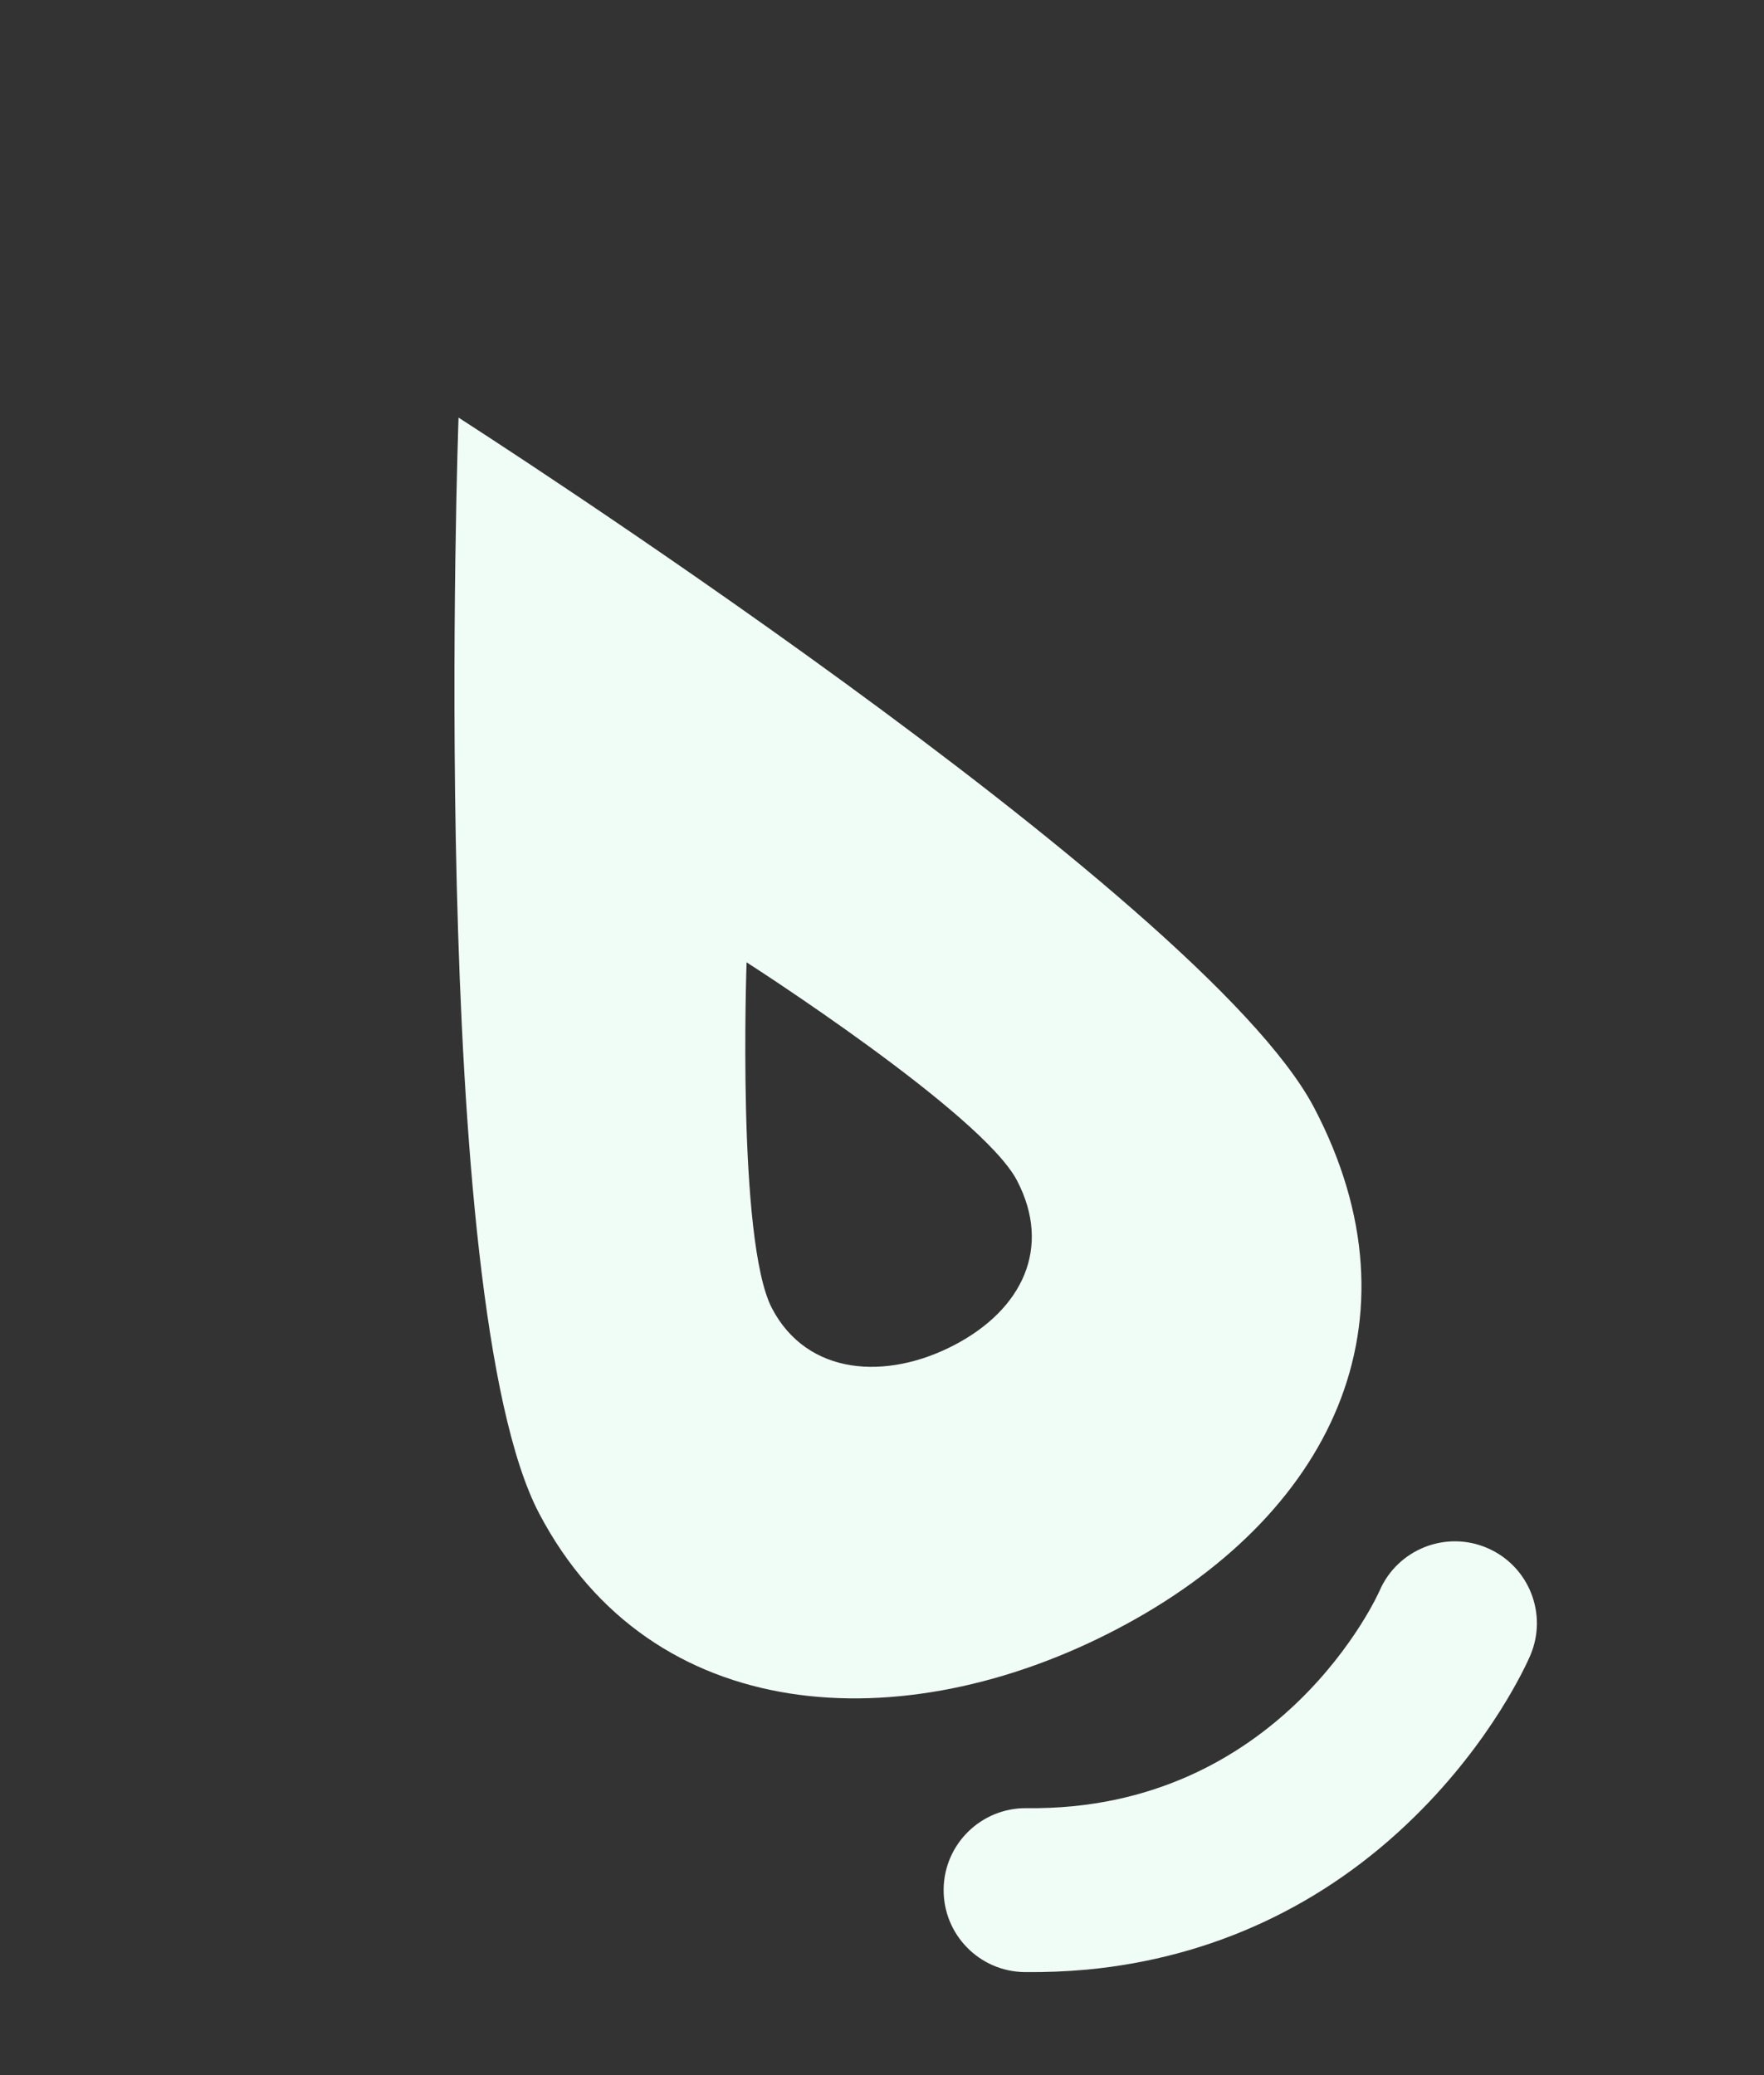 <svg width="17" height="20" viewBox="0 0 17 20" fill="none" xmlns="http://www.w3.org/2000/svg">
<rect x="0" y="0" width="17" height="20" fill="#333333" stroke="none"/>
<path d="M12.665 10.677C11.585 8.616 4.419 4.025 4.419 4.025C4.419 4.025 4.115 12.525 5.195 14.585C6.276 16.646 8.699 16.782 10.761 15.703C12.824 14.624 13.745 12.738 12.665 10.677ZM9.198 12.963C8.547 13.304 7.781 13.261 7.44 12.61C7.099 11.959 7.195 9.275 7.195 9.275C7.195 9.275 9.458 10.725 9.8 11.376C10.141 12.027 9.85 12.622 9.198 12.963Z" fill="#F0FCF6"/>
<path d="M10.476 18.983C10.278 19.001 10.079 19.009 9.875 19.007C9.438 19.002 9.089 18.644 9.094 18.208C9.099 17.771 9.458 17.422 9.894 17.427C12.347 17.457 13.286 15.354 13.295 15.332C13.468 14.932 13.934 14.747 14.334 14.92C14.735 15.093 14.92 15.558 14.746 15.959C14.711 16.04 14.382 16.773 13.635 17.507C12.764 18.365 11.68 18.869 10.476 18.983Z" fill="#F0FCF6"/>
</svg>
